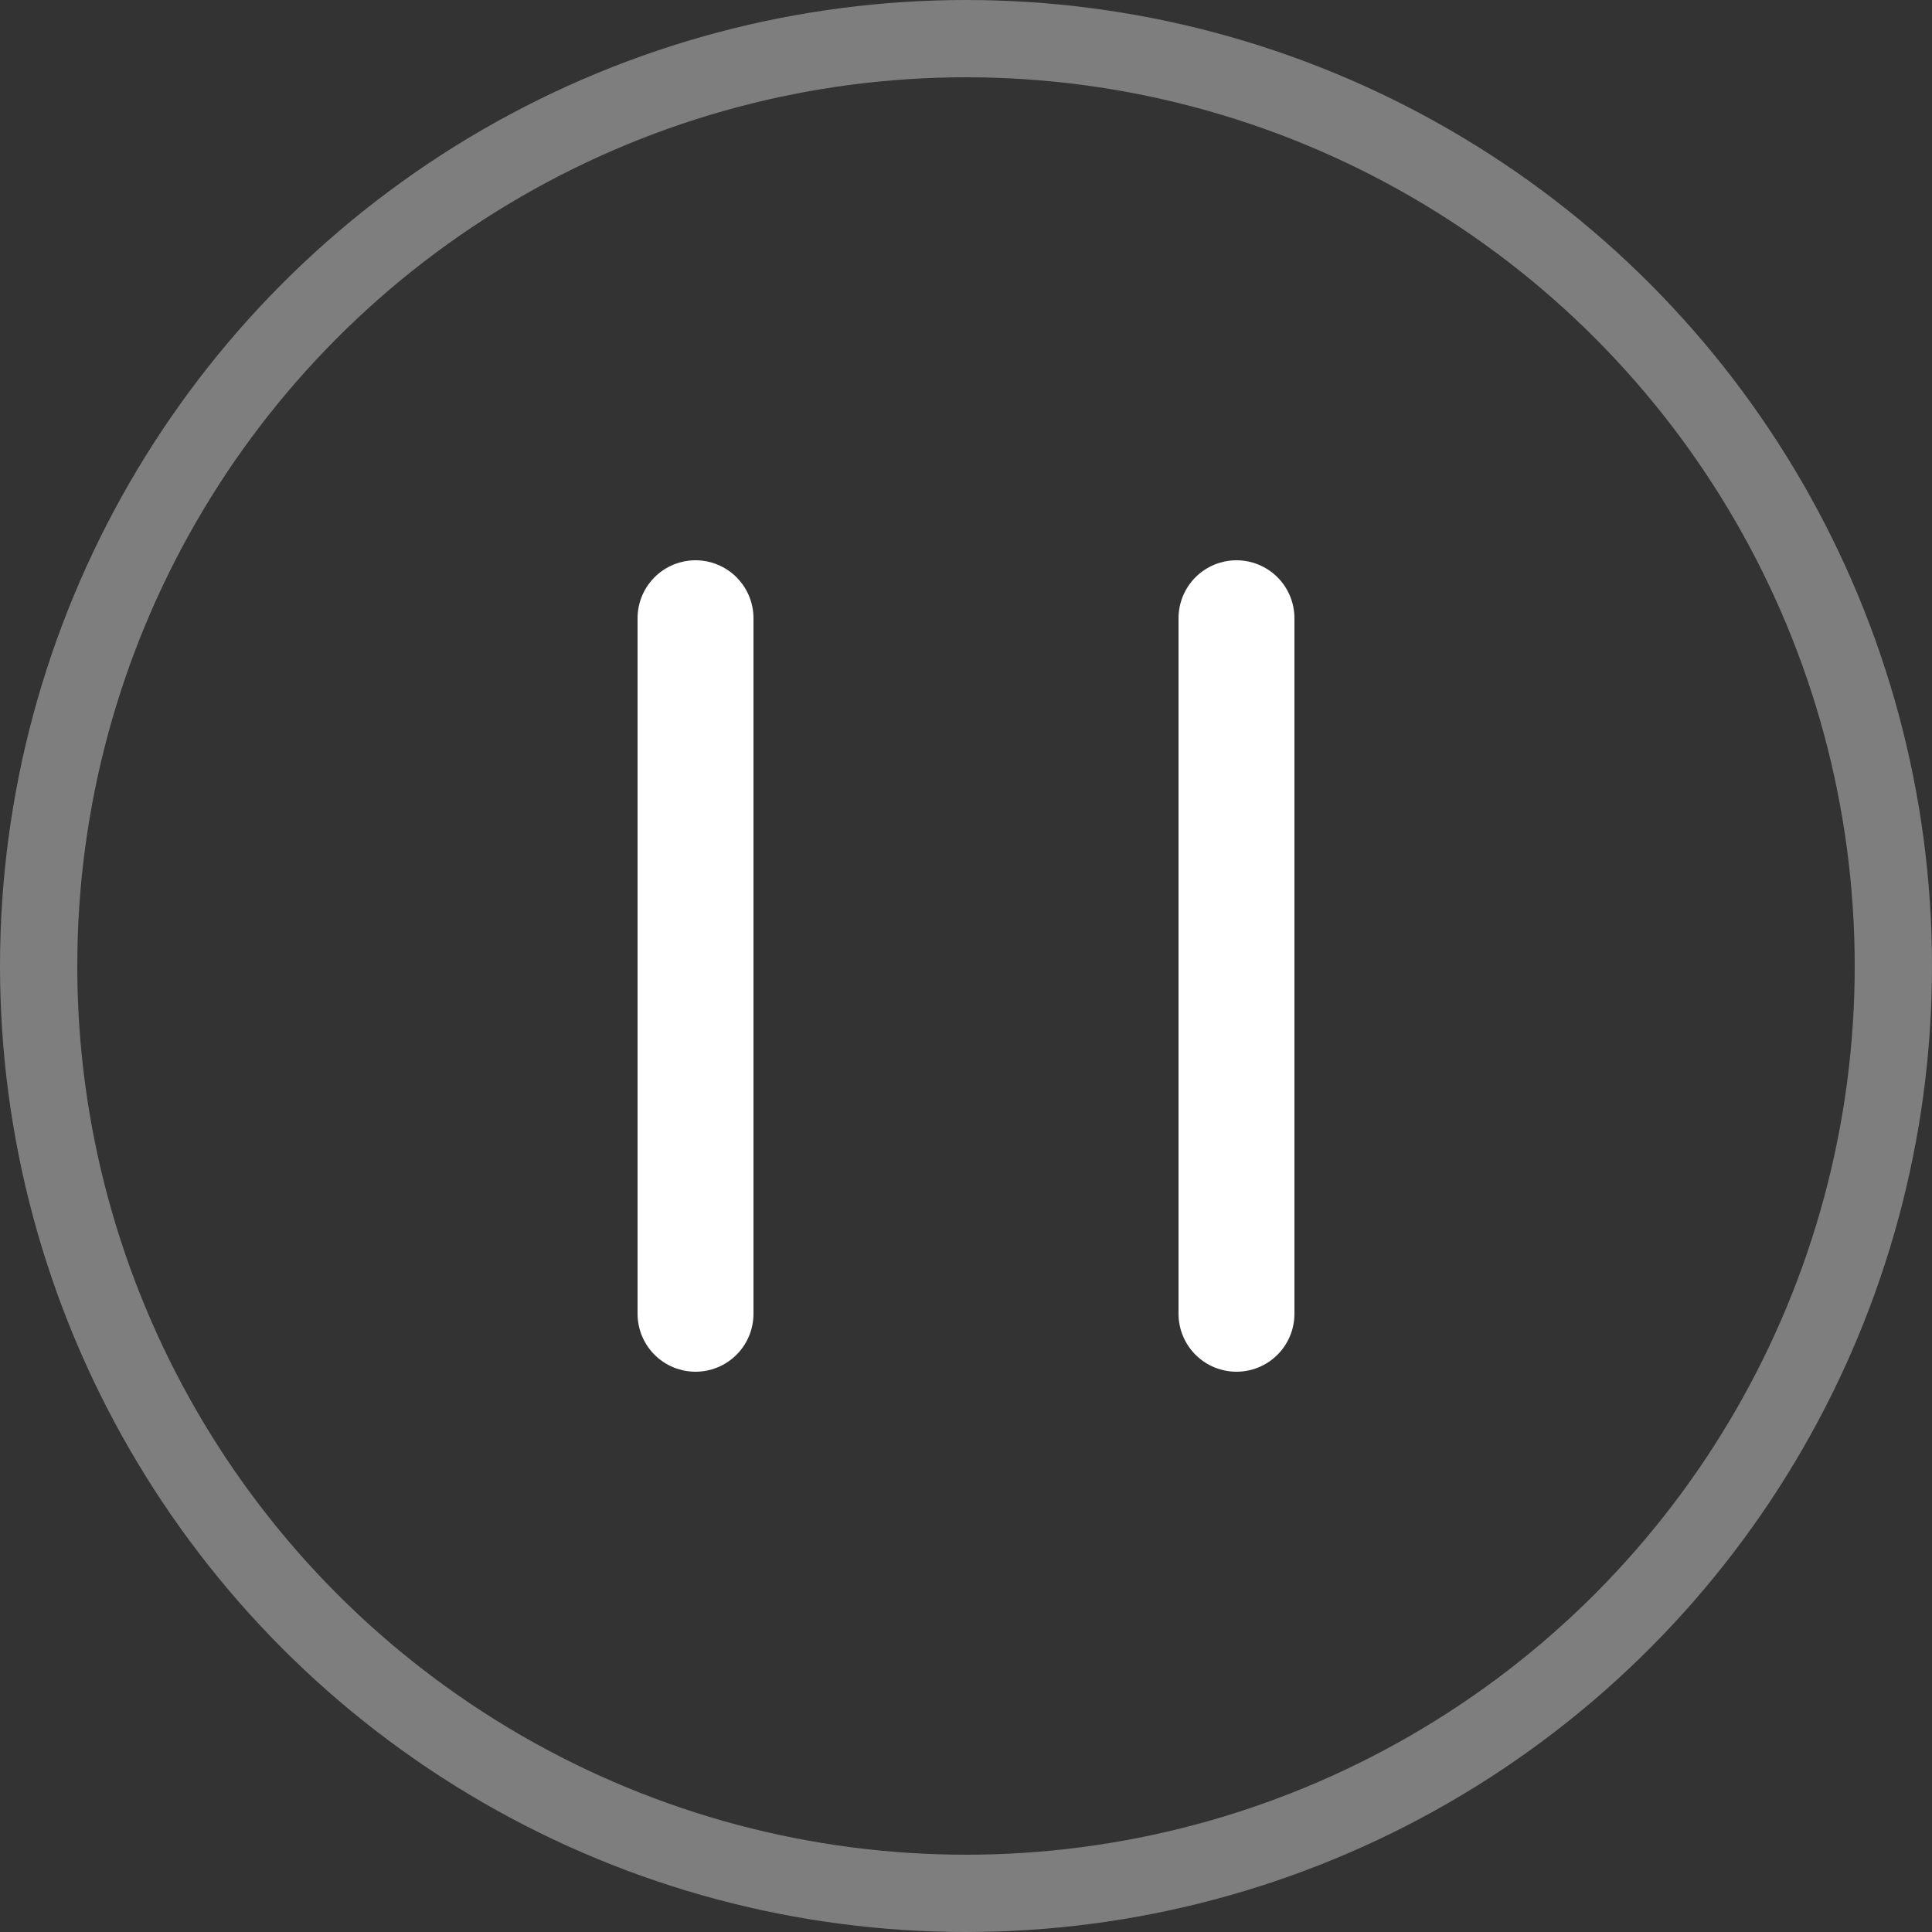 <svg width="25" height="25" viewBox="0 0 25 25" fill="none" xmlns="http://www.w3.org/2000/svg">
<rect x="0" y="0" width="25" height="25" fill="#333333" stroke="none"/>
<circle cx="12.5" cy="12.5" r="12" stroke="#7E7E7E"/>
<path d="M9 8V17" stroke="white" stroke-width="1.5" stroke-linecap="round"/>
<path d="M16 8V17" stroke="white" stroke-width="1.5" stroke-linecap="round"/>
</svg>
